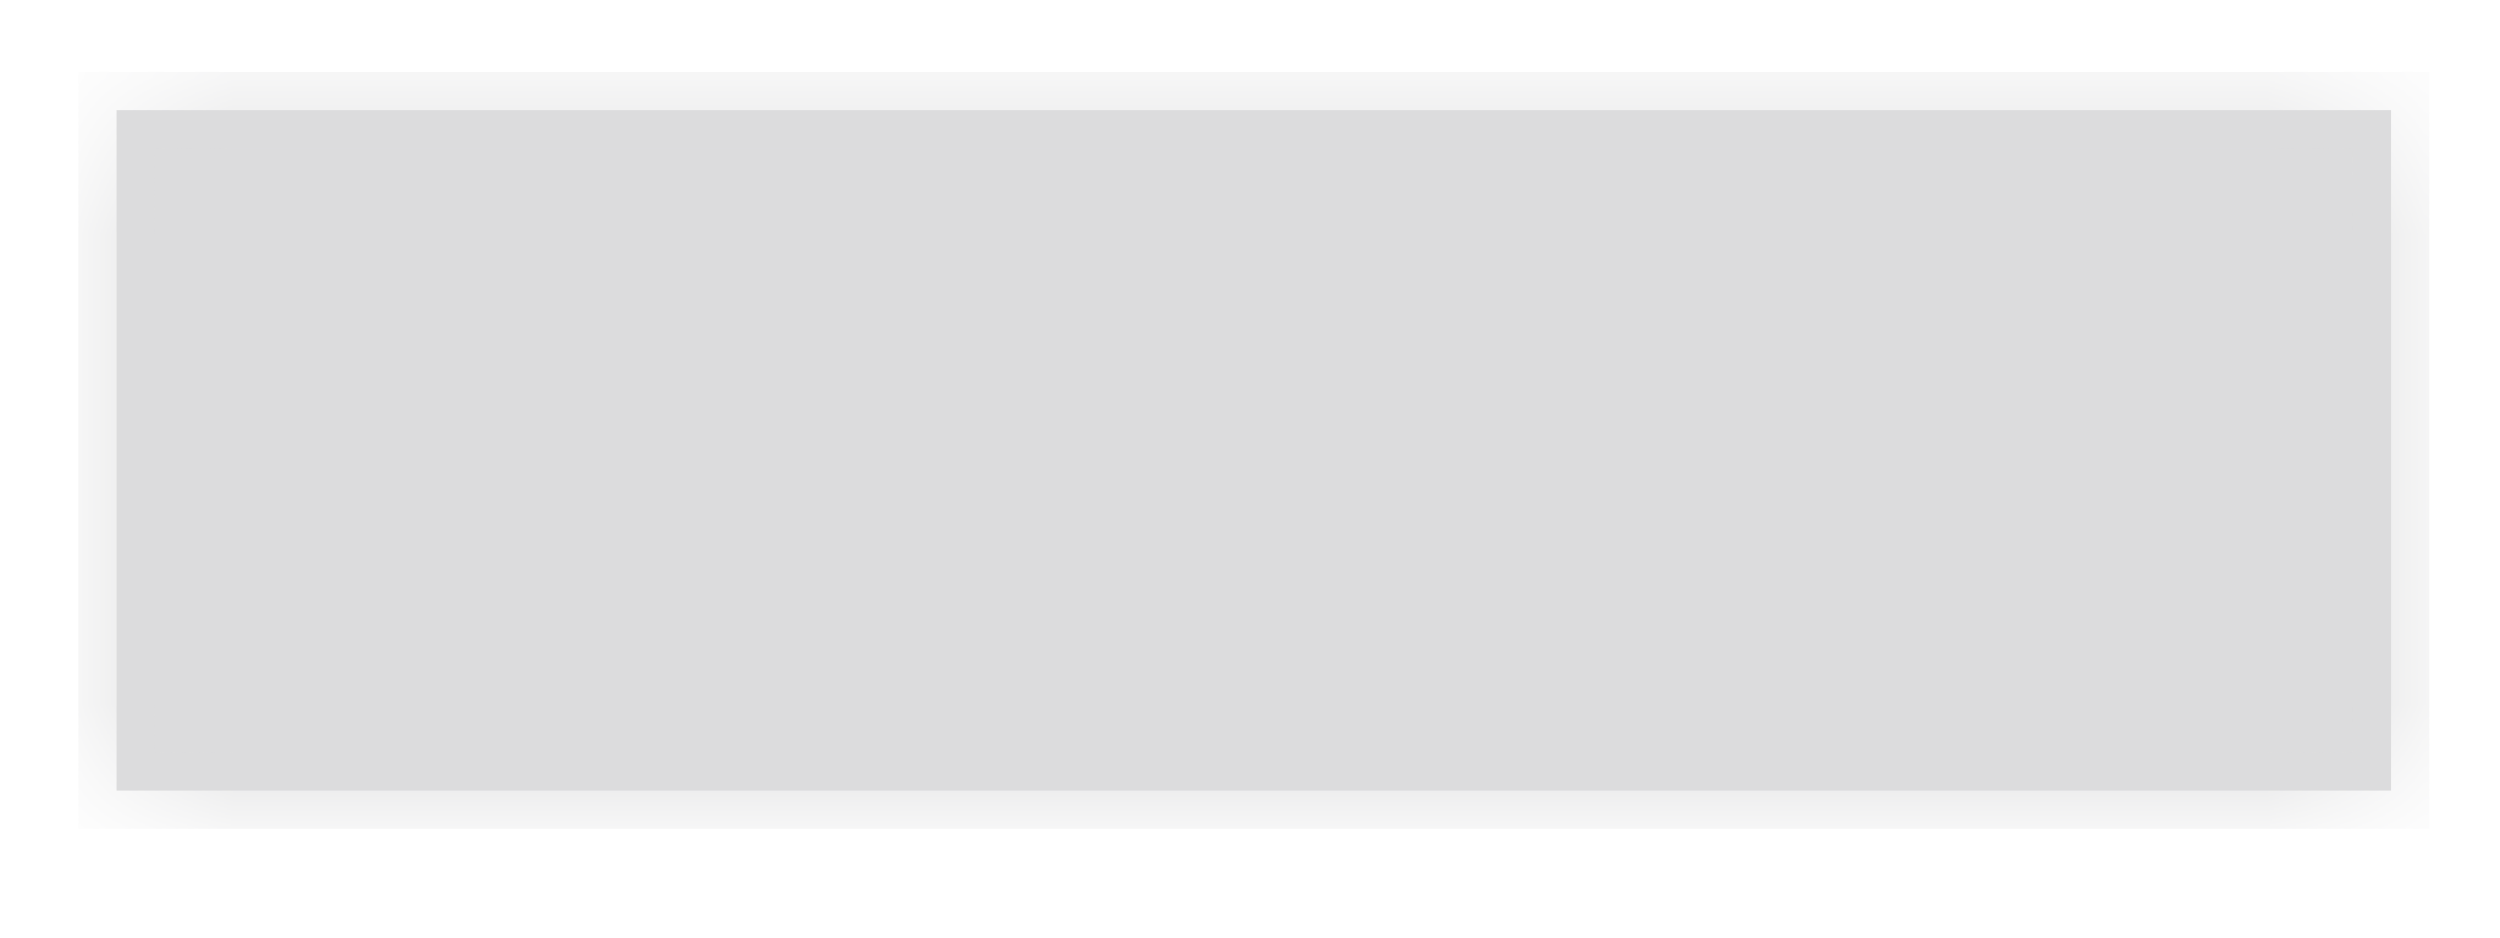 ﻿<?xml version="1.0" encoding="utf-8"?>
<svg version="1.1" xmlns:xlink="http://www.w3.org/1999/xlink" width="16px" height="6px" xmlns="http://www.w3.org/2000/svg">
  <defs>
    <mask fill="white" id="clip3542">
      <path d="M 0.746 5.06  C 0.746 5.06  0.746 0.705  0.746 0.705  C 0.746 0.705  15.303 0.705  15.303 0.705  C 15.303 0.705  15.303 5.06  15.303 5.06  C 15.303 5.06  0.746 5.06  0.746 5.06  Z " fill-rule="evenodd" />
    </mask>
  </defs>
  <g transform="matrix(1 0 0 1 -1014 -380 )">
    <path d="M 0.746 5.06  C 0.746 5.06  0.746 0.705  0.746 0.705  C 0.746 0.705  15.303 0.705  15.303 0.705  C 15.303 0.705  15.303 5.06  15.303 5.06  C 15.303 5.06  0.746 5.06  0.746 5.06  Z " fill-rule="nonzero" fill="#dcdcdd" stroke="none" transform="matrix(1 0 0 1 1014 380 )" />
    <path d="M 0.746 5.06  C 0.746 5.06  0.746 0.705  0.746 0.705  C 0.746 0.705  15.303 0.705  15.303 0.705  C 15.303 0.705  15.303 5.06  15.303 5.06  C 15.303 5.06  0.746 5.06  0.746 5.06  Z " stroke-width="0.489" stroke="#dcdcdd" fill="none" transform="matrix(1 0 0 1 1014 380 )" mask="url(#clip3542)" />
  </g>
</svg>